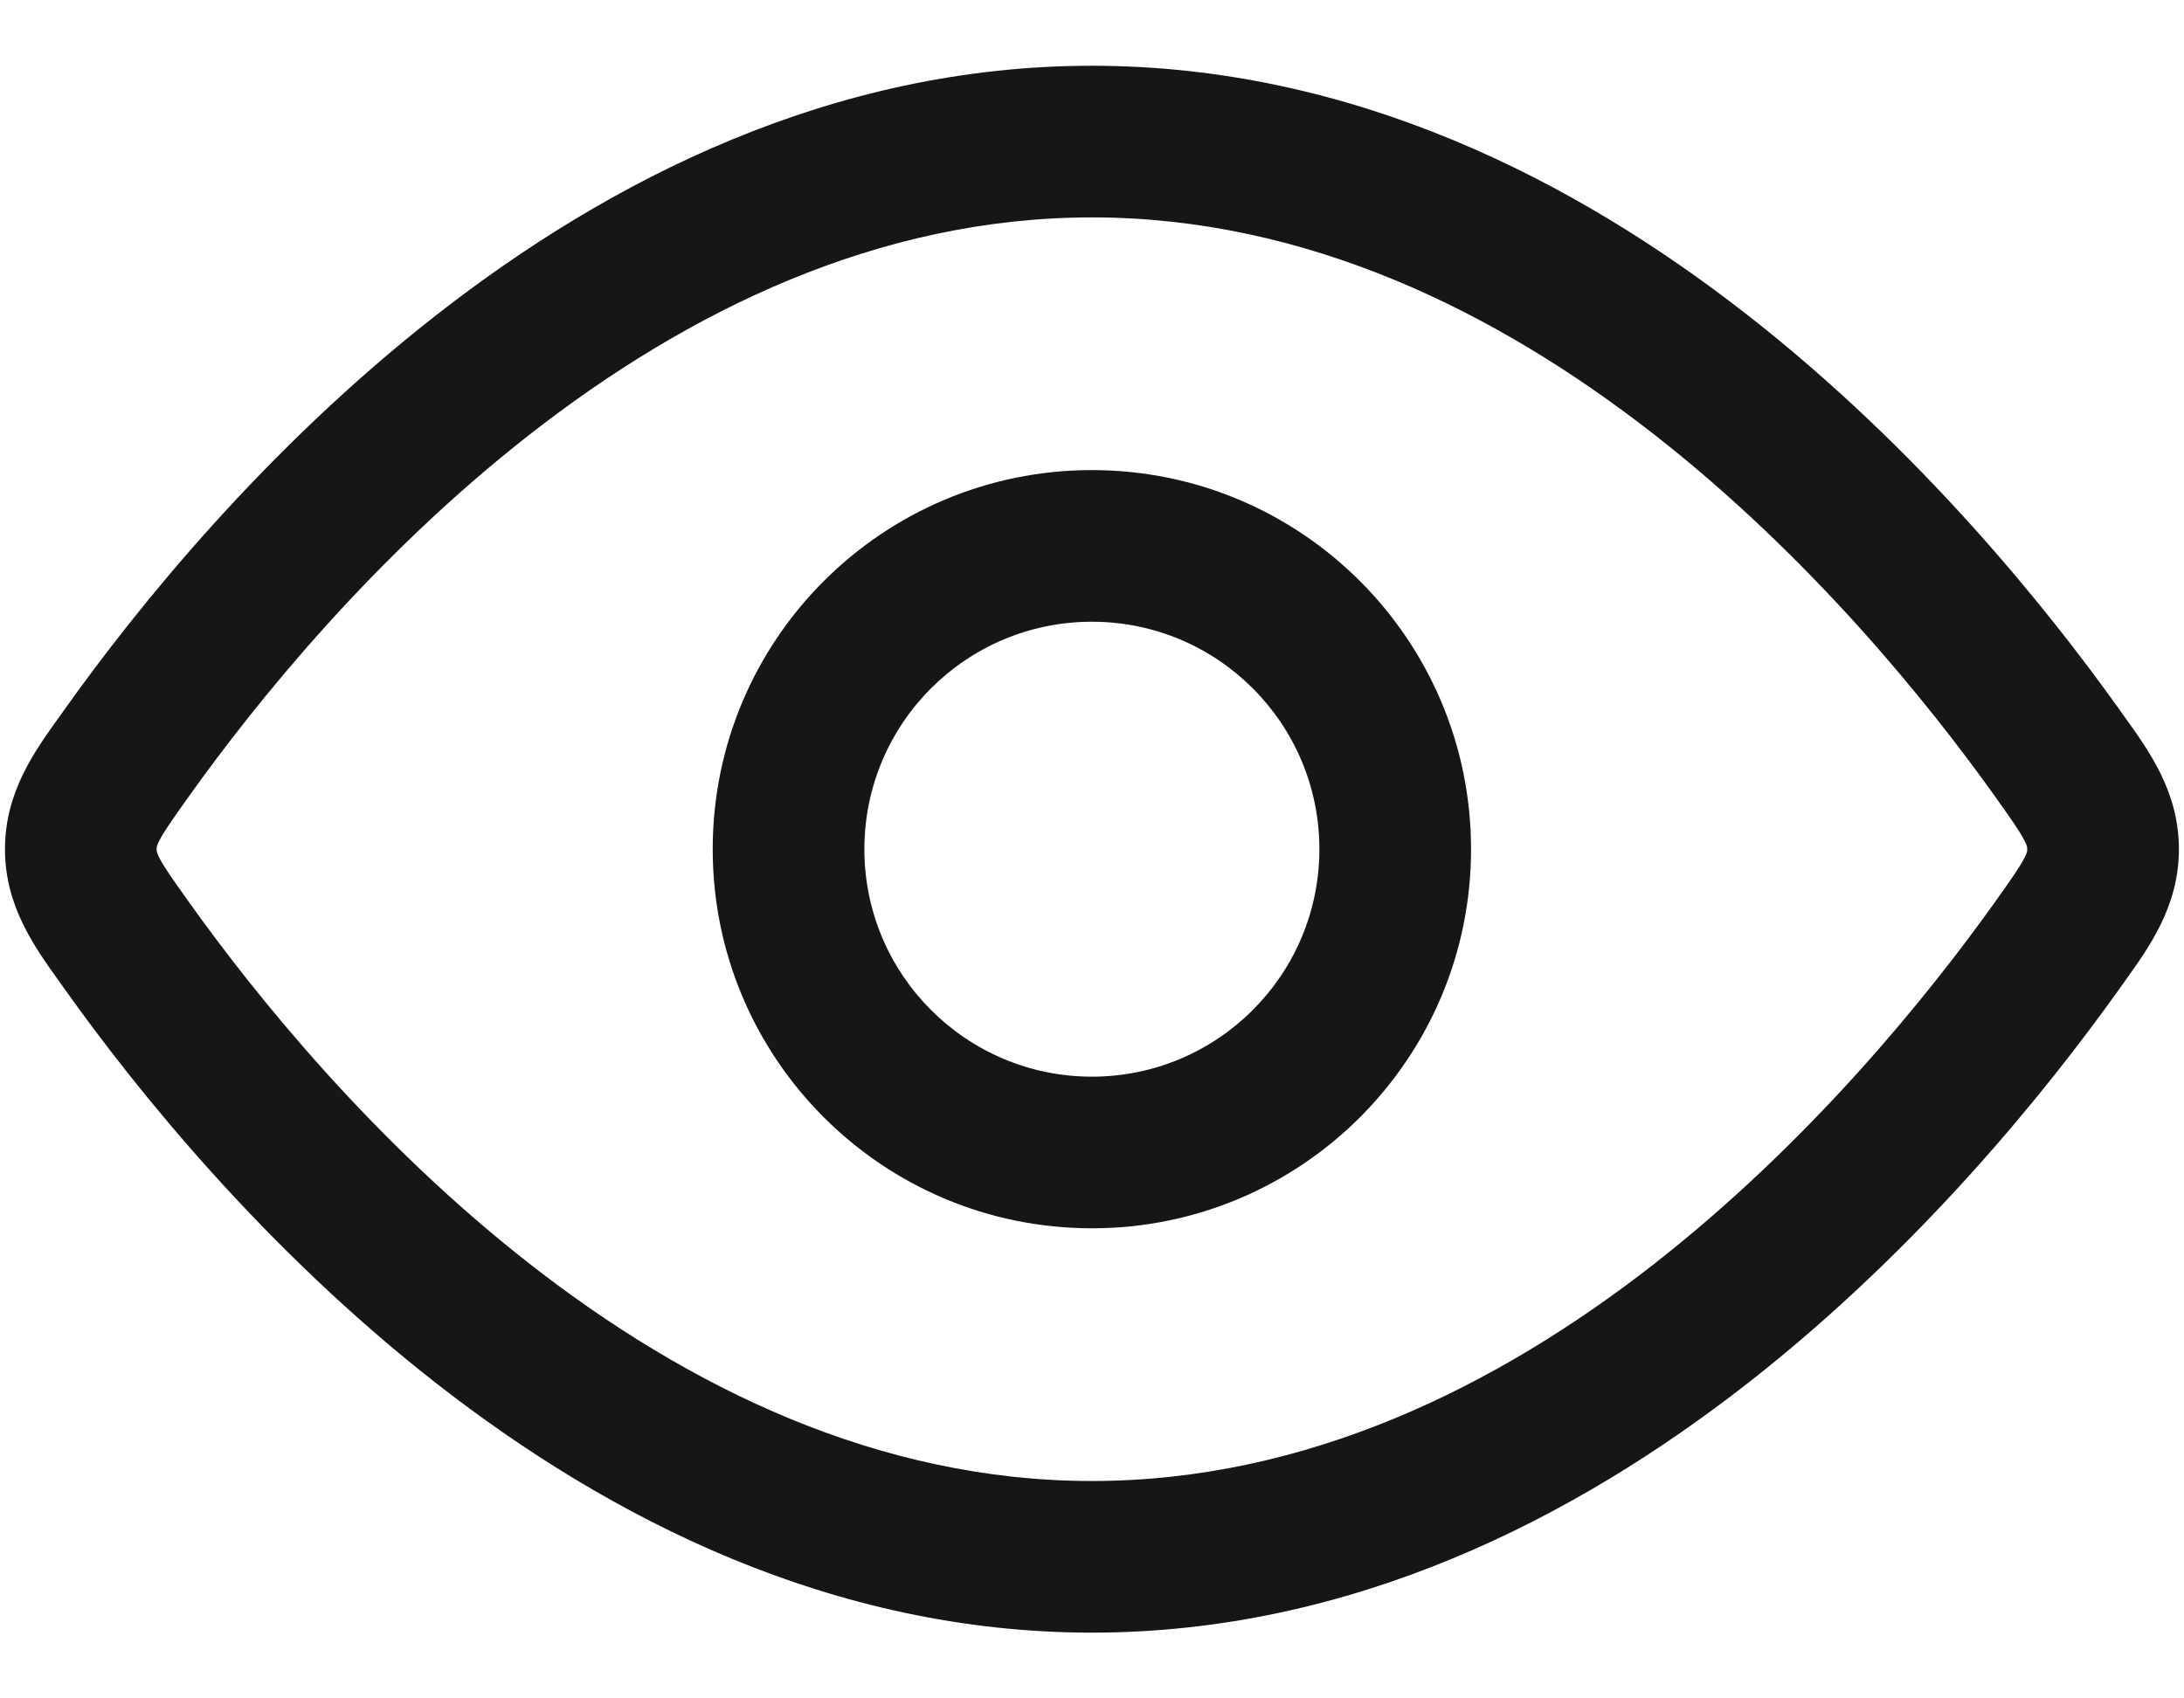 <svg width="18" height="14" viewBox="0 0 18 14" fill="none" xmlns="http://www.w3.org/2000/svg">
<path fill-rule="evenodd" clip-rule="evenodd" d="M8.999 10.125C7.273 10.125 5.874 8.726 5.874 7C5.874 5.274 7.273 3.875 8.999 3.875C10.725 3.875 12.124 5.274 12.124 7C12.124 8.726 10.725 10.125 8.999 10.125ZM7.124 7C7.124 8.035 7.964 8.875 8.999 8.875C10.035 8.875 10.874 8.035 10.874 7C10.874 5.964 10.035 5.125 8.999 5.125C7.964 5.125 7.124 5.964 7.124 7Z" fill="#161616"/>
<path fill-rule="evenodd" clip-rule="evenodd" d="M8.999 0.542C6.857 0.542 5.021 1.484 3.6 2.594C2.177 3.705 1.125 5.016 0.537 5.841L0.493 5.903C0.282 6.196 0.041 6.531 0.041 7C0.041 7.468 0.282 7.803 0.493 8.097L0.537 8.159C1.125 8.984 2.177 10.295 3.6 11.406C5.021 12.515 6.857 13.458 8.999 13.458C11.142 13.458 12.978 12.515 14.399 11.406C15.822 10.295 16.873 8.984 17.462 8.159L17.506 8.097C17.717 7.803 17.958 7.468 17.958 7C17.958 6.531 17.717 6.196 17.506 5.903L17.462 5.841C16.873 5.016 15.822 3.705 14.399 2.594C12.978 1.484 11.142 0.542 8.999 0.542ZM1.555 6.567C2.105 5.796 3.076 4.588 4.369 3.579C5.663 2.569 7.234 1.792 8.999 1.792C10.765 1.792 12.336 2.569 13.63 3.579C14.922 4.588 15.894 5.796 16.444 6.567C16.58 6.758 16.645 6.851 16.683 6.925C16.708 6.972 16.708 6.985 16.708 6.998L16.708 7L16.708 7.002C16.708 7.015 16.708 7.028 16.683 7.075C16.645 7.149 16.58 7.242 16.444 7.433C15.894 8.204 14.922 9.411 13.63 10.421C12.336 11.431 10.765 12.208 8.999 12.208C7.234 12.208 5.663 11.431 4.369 10.421C3.076 9.411 2.105 8.204 1.555 7.433C1.419 7.242 1.354 7.149 1.315 7.075C1.291 7.028 1.291 7.015 1.291 7.002L1.291 7L1.291 6.998C1.291 6.985 1.291 6.972 1.315 6.925C1.354 6.851 1.419 6.758 1.555 6.567Z" fill="#161616"/>
</svg>
